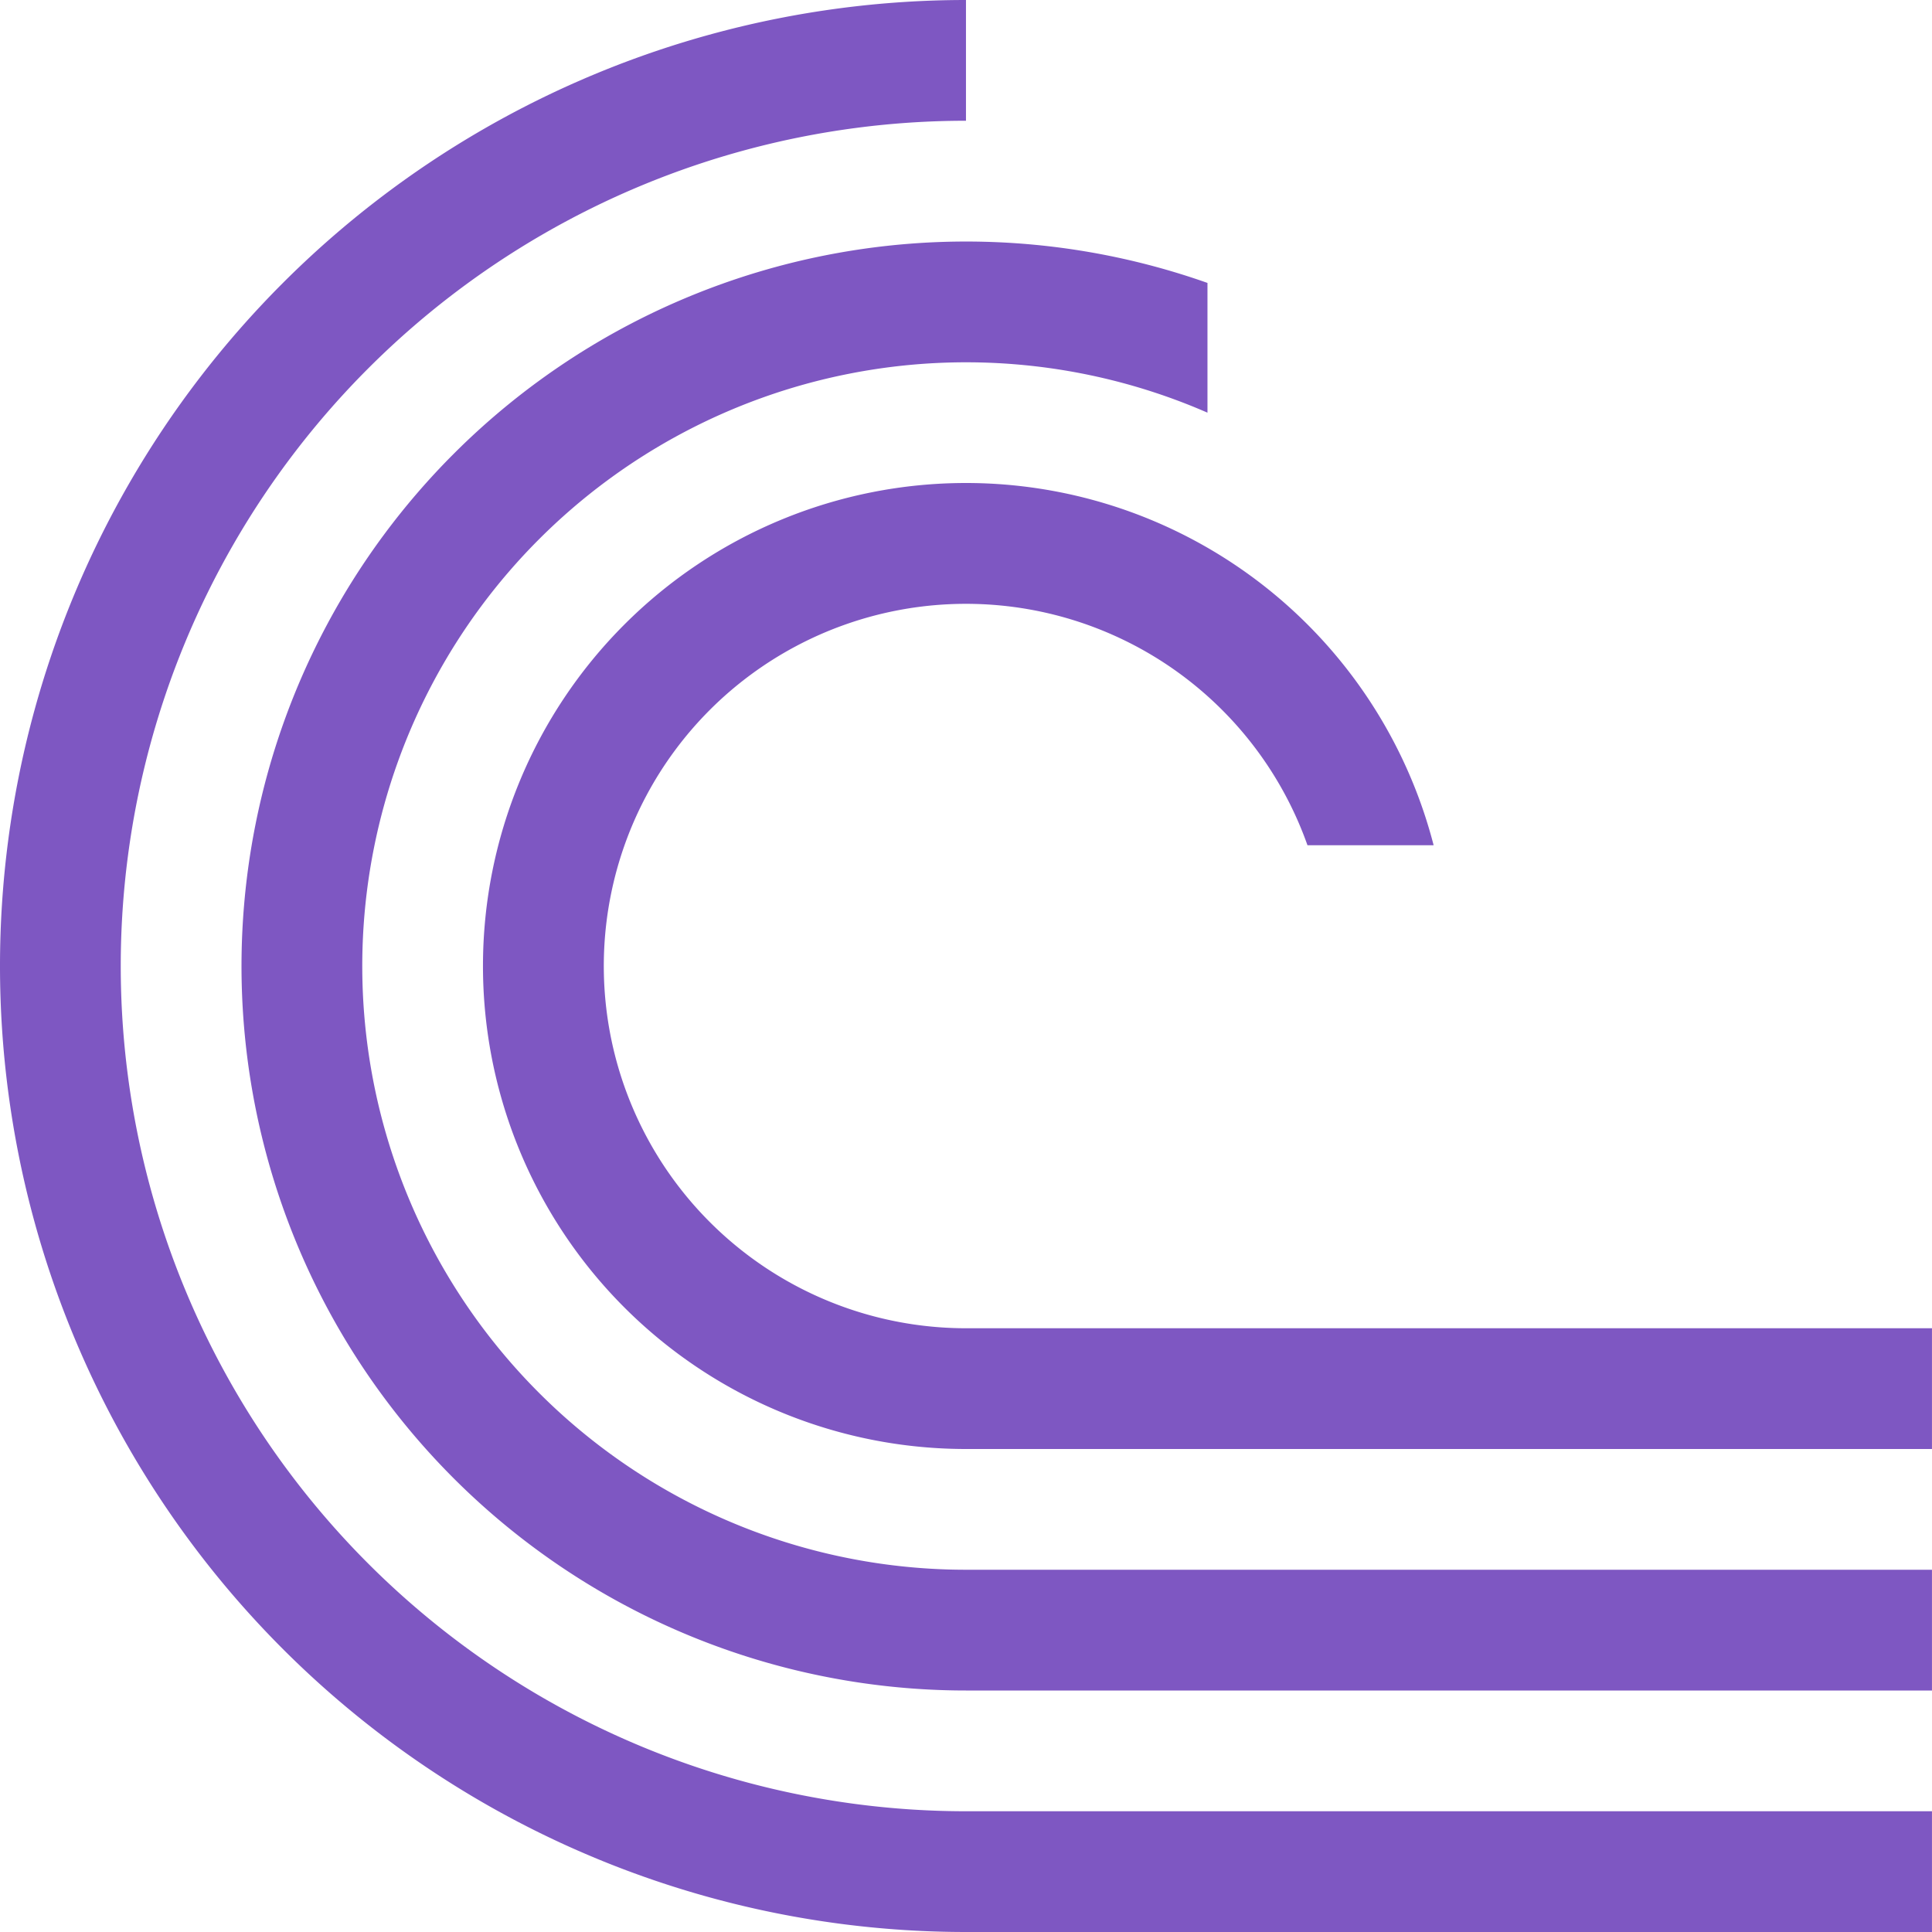<svg version="1.1" viewBox="0 0 16 16" xmlns="http://www.w3.org/2000/svg">
 <defs>
  <clipPath id="clipPath2523">
   <path d="m10 1v3h1v1h1v2h-2v2h6v-8z" style="display:none;fill-rule:evenodd;fill:#00f;stroke-width:1"/>
   <path class="powerclip" d="m-5-5h26v26h-26zm15 6v3h1v1h1v2h-2v2h6v-8z" style="fill-rule:evenodd;fill:#00f;stroke-width:1"/>
  </clipPath>
 </defs>
 <g transform="translate(0,-1036.362)">
  <path transform="translate(-2.34e-4,1036.362)" d="m 8,0 a 8,8 0 0 0 -6.928,4 8,8 0 0 0 0,8 A 8,8 0 0 0 8,16 h 8 V 15 H 8 a 7,7 0 0 1 -6.062,-3.5 7,7 0 0 1 0,-7 A 7,7 0 0 1 8,1 Z M 8.146,2.002 A 6,6 0 0 0 3.758,3.758 6,6 0 0 0 2.457,10.297 6,6 0 0 0 8,14 h 8 V 13 H 8 A 5,5 0 0 1 3.381,9.914 5,5 0 0 1 4.465,4.465 5,5 0 0 1 9.914,3.381 5,5 0 0 1 13,8 h 1 A 6,6 0 0 0 10.297,2.457 6,6 0 0 0 8.146,2.002 Z M 8,4 a 4,4 0 0 0 -4,4 4,4 0 0 0 4,4 h 8 V 11 H 8 A 3,3 0 0 1 5.229,9.148 3,3 0 0 1 5.879,5.879 3,3 0 0 1 9.148,5.229 3,3 0 0 1 11,8 h 1 A 4,4 0 0 0 8,4 Z" clip-path="url(#clipPath2523)" style="fill:#7e57c2;stop-color:#000000;stroke-width:3.78"/>
 </g>
</svg>
